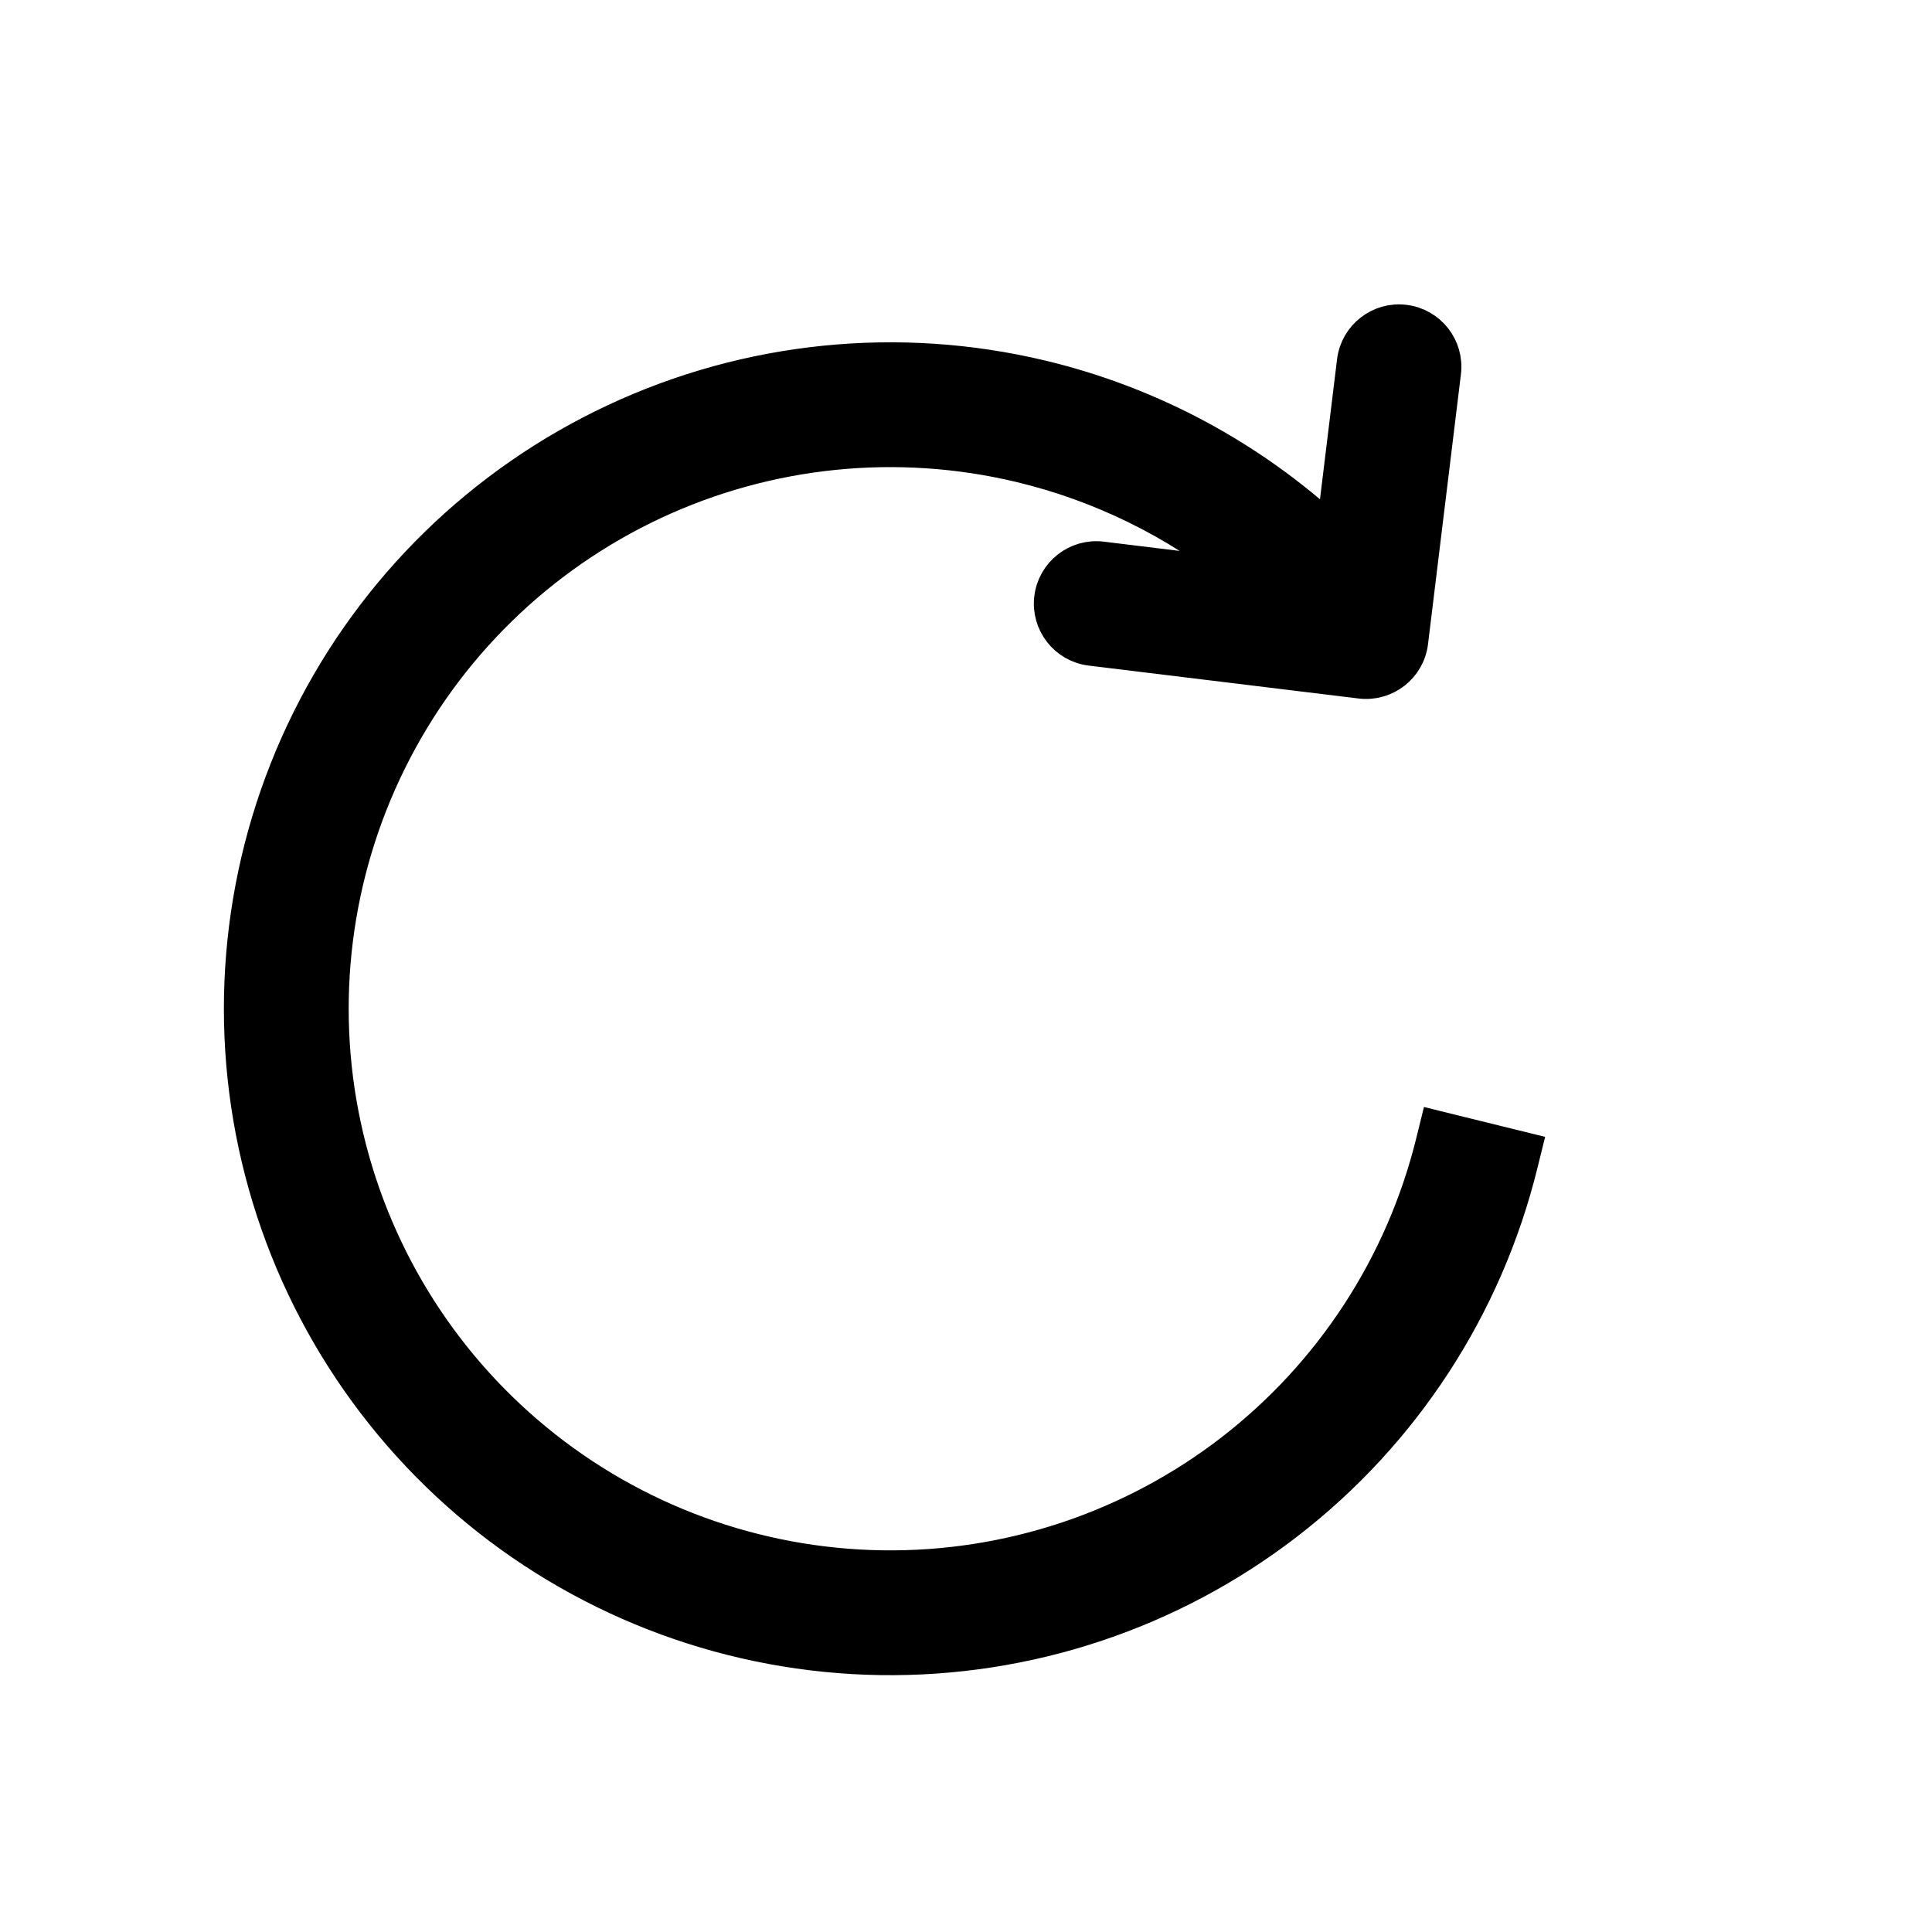 <svg xmlns="http://www.w3.org/2000/svg" width="30" height="30" viewBox="0 0 30 30" fill="none">
  <path d="M20.687 8.255C19.421 7.083 17.869 6.248 16.173 5.842C13.951 5.311 11.615 5.549 9.546 6.517C7.477 7.485 5.797 9.125 4.781 11.171C3.765 13.217 3.472 15.547 3.951 17.781C4.43 20.014 5.652 22.019 7.417 23.469C9.183 24.918 11.388 25.726 13.672 25.761C15.956 25.795 18.184 25.055 19.993 23.659C21.802 22.264 23.084 20.297 23.63 18.078L23.69 17.836L23.447 17.776L22.536 17.552L22.294 17.492L22.234 17.735C21.765 19.637 20.666 21.324 19.115 22.521C17.564 23.717 15.652 24.353 13.694 24.323C11.735 24.293 9.844 23.601 8.33 22.357C6.816 21.114 5.768 19.395 5.357 17.479C4.946 15.564 5.197 13.566 6.069 11.811C6.94 10.056 8.381 8.649 10.155 7.819C11.93 6.989 13.933 6.785 15.839 7.241C17.098 7.542 18.265 8.12 19.261 8.922L17.11 8.659C16.715 8.611 16.357 8.892 16.309 9.286C16.261 9.68 16.541 10.039 16.935 10.087L21.125 10.598C21.519 10.646 21.878 10.366 21.926 9.972L22.437 5.782C22.485 5.388 22.205 5.03 21.811 4.982C21.417 4.933 21.058 5.214 21.01 5.608L20.687 8.255Z" fill="current" stroke="current" stroke-width="0.5"/>
</svg>